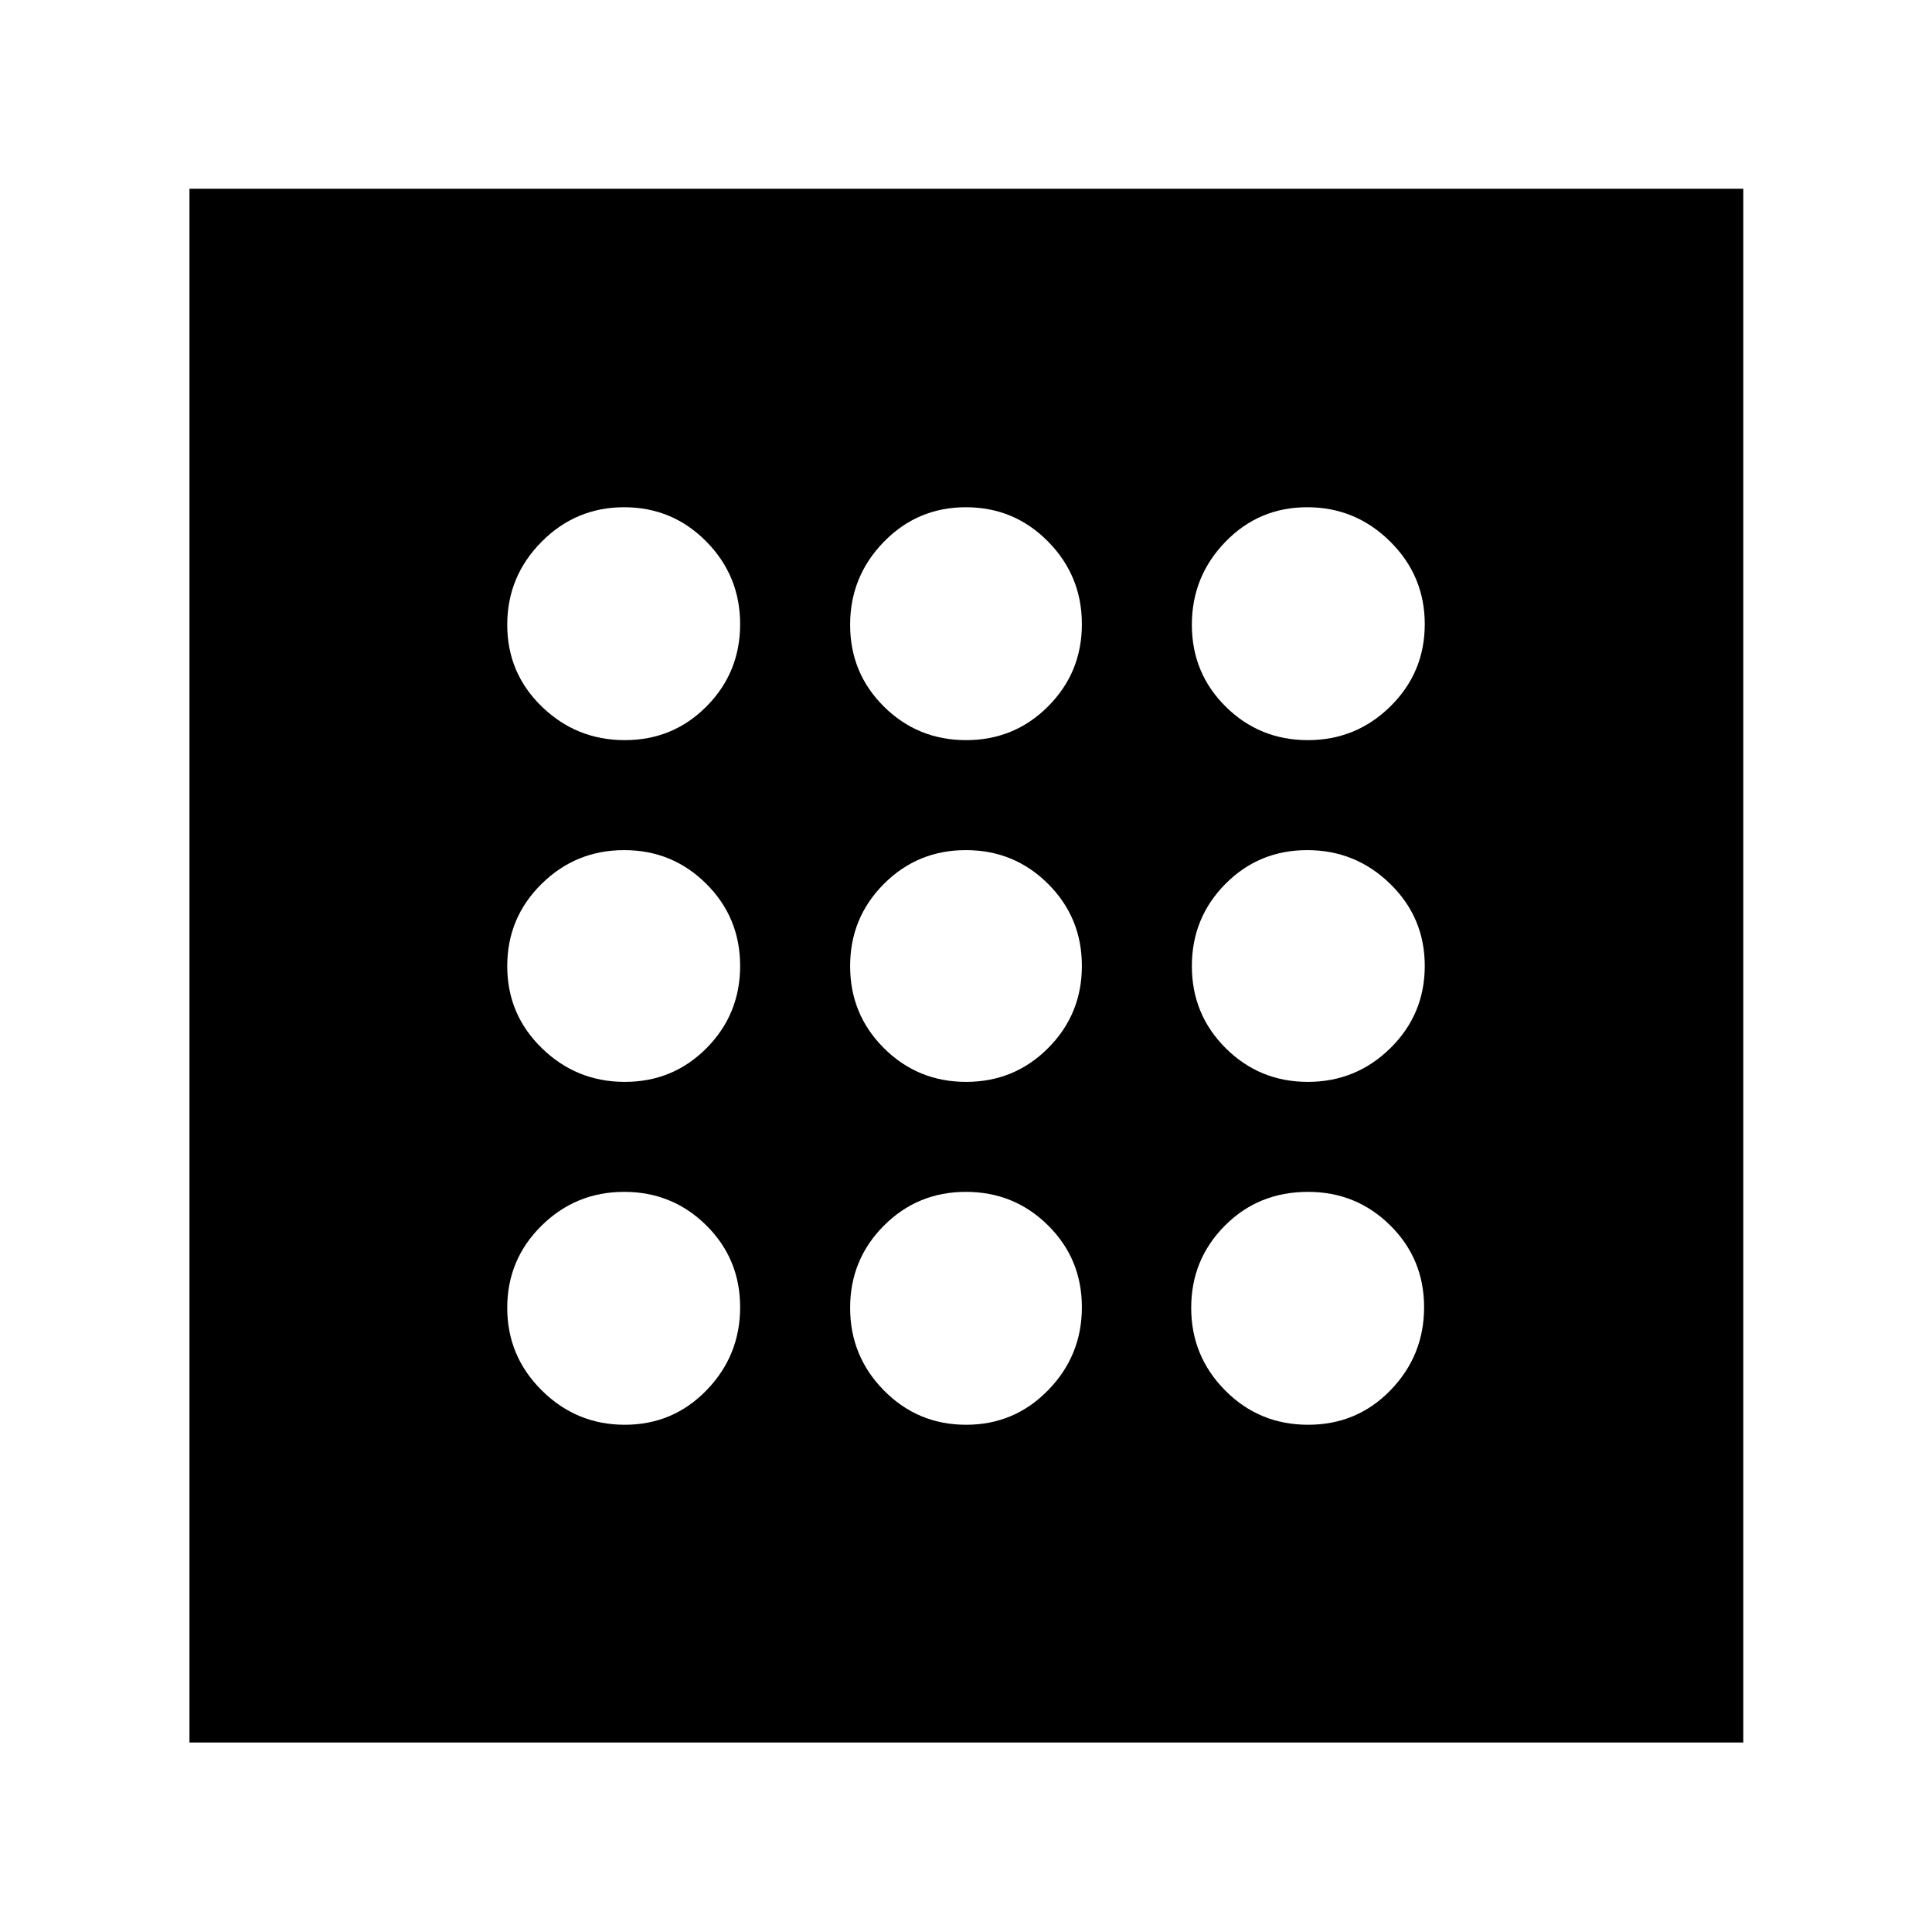 <svg xmlns="http://www.w3.org/2000/svg" height="40" viewBox="0 -960 960 960" width="40"><path d="M310.445-252.044q24.015 0 40.669-17.193 16.654-17.193 16.654-41.208 0-24.015-16.811-40.669-16.81-16.654-40.825-16.654-24.015 0-41.051 16.811-17.037 16.81-17.037 40.825 0 24.015 17.193 41.051 17.193 17.037 41.208 17.037Zm0-340.188q24.015 0 40.669-16.811 16.654-16.81 16.654-40.825 0-24.015-16.811-41.051-16.81-17.037-40.825-17.037-24.015 0-41.051 17.193-17.037 17.193-17.037 41.208 0 24.016 17.193 40.669 17.193 16.654 41.208 16.654Zm0 169.811q24.015 0 40.669-16.81 16.654-16.811 16.654-40.826t-16.811-40.769q-16.81-16.753-40.825-16.753-24.015 0-41.051 16.81-17.037 16.811-17.037 40.826t17.193 40.769q17.193 16.753 41.208 16.753Zm339.561 170.377q24.309 0 40.963-17.193 16.653-17.193 16.653-41.208 0-24.015-16.822-40.669-16.822-16.654-40.853-16.654-24.643 0-41.345 16.811-16.703 16.81-16.703 40.825 0 24.015 16.899 41.051 16.898 17.037 41.208 17.037Zm-.138-340.188q24.015 0 41.051-16.811 17.037-16.81 17.037-40.825 0-24.015-17.193-41.051-17.193-17.037-41.208-17.037-24.016 0-40.669 17.193-16.654 17.193-16.654 41.208 0 24.016 16.811 40.669 16.81 16.654 40.825 16.654Zm0 169.811q24.015 0 41.051-16.81 17.037-16.811 17.037-40.826t-17.193-40.769q-17.193-16.753-41.208-16.753-24.016 0-40.669 16.81-16.654 16.811-16.654 40.826t16.811 40.769q16.81 16.753 40.825 16.753ZM480.057-592.232q24.015 0 40.769-16.811 16.753-16.81 16.753-40.825 0-24.015-16.81-41.051-16.811-17.037-40.826-17.037t-40.769 17.193q-16.753 17.193-16.753 41.208 0 24.016 16.81 40.669 16.811 16.654 40.826 16.654Zm0 340.188q24.015 0 40.769-17.193 16.753-17.193 16.753-41.208 0-24.015-16.81-40.669-16.811-16.654-40.826-16.654t-40.769 16.811q-16.753 16.81-16.753 40.825 0 24.015 16.81 41.051 16.811 17.037 40.826 17.037Zm0-170.377q24.015 0 40.769-16.81 16.753-16.811 16.753-40.826t-16.81-40.769q-16.811-16.753-40.826-16.753t-40.769 16.81q-16.753 16.811-16.753 40.826t16.81 40.769q16.811 16.753 40.826 16.753ZM94.145-94.145v-772.087h772.087v772.087H94.145Z"/></svg>